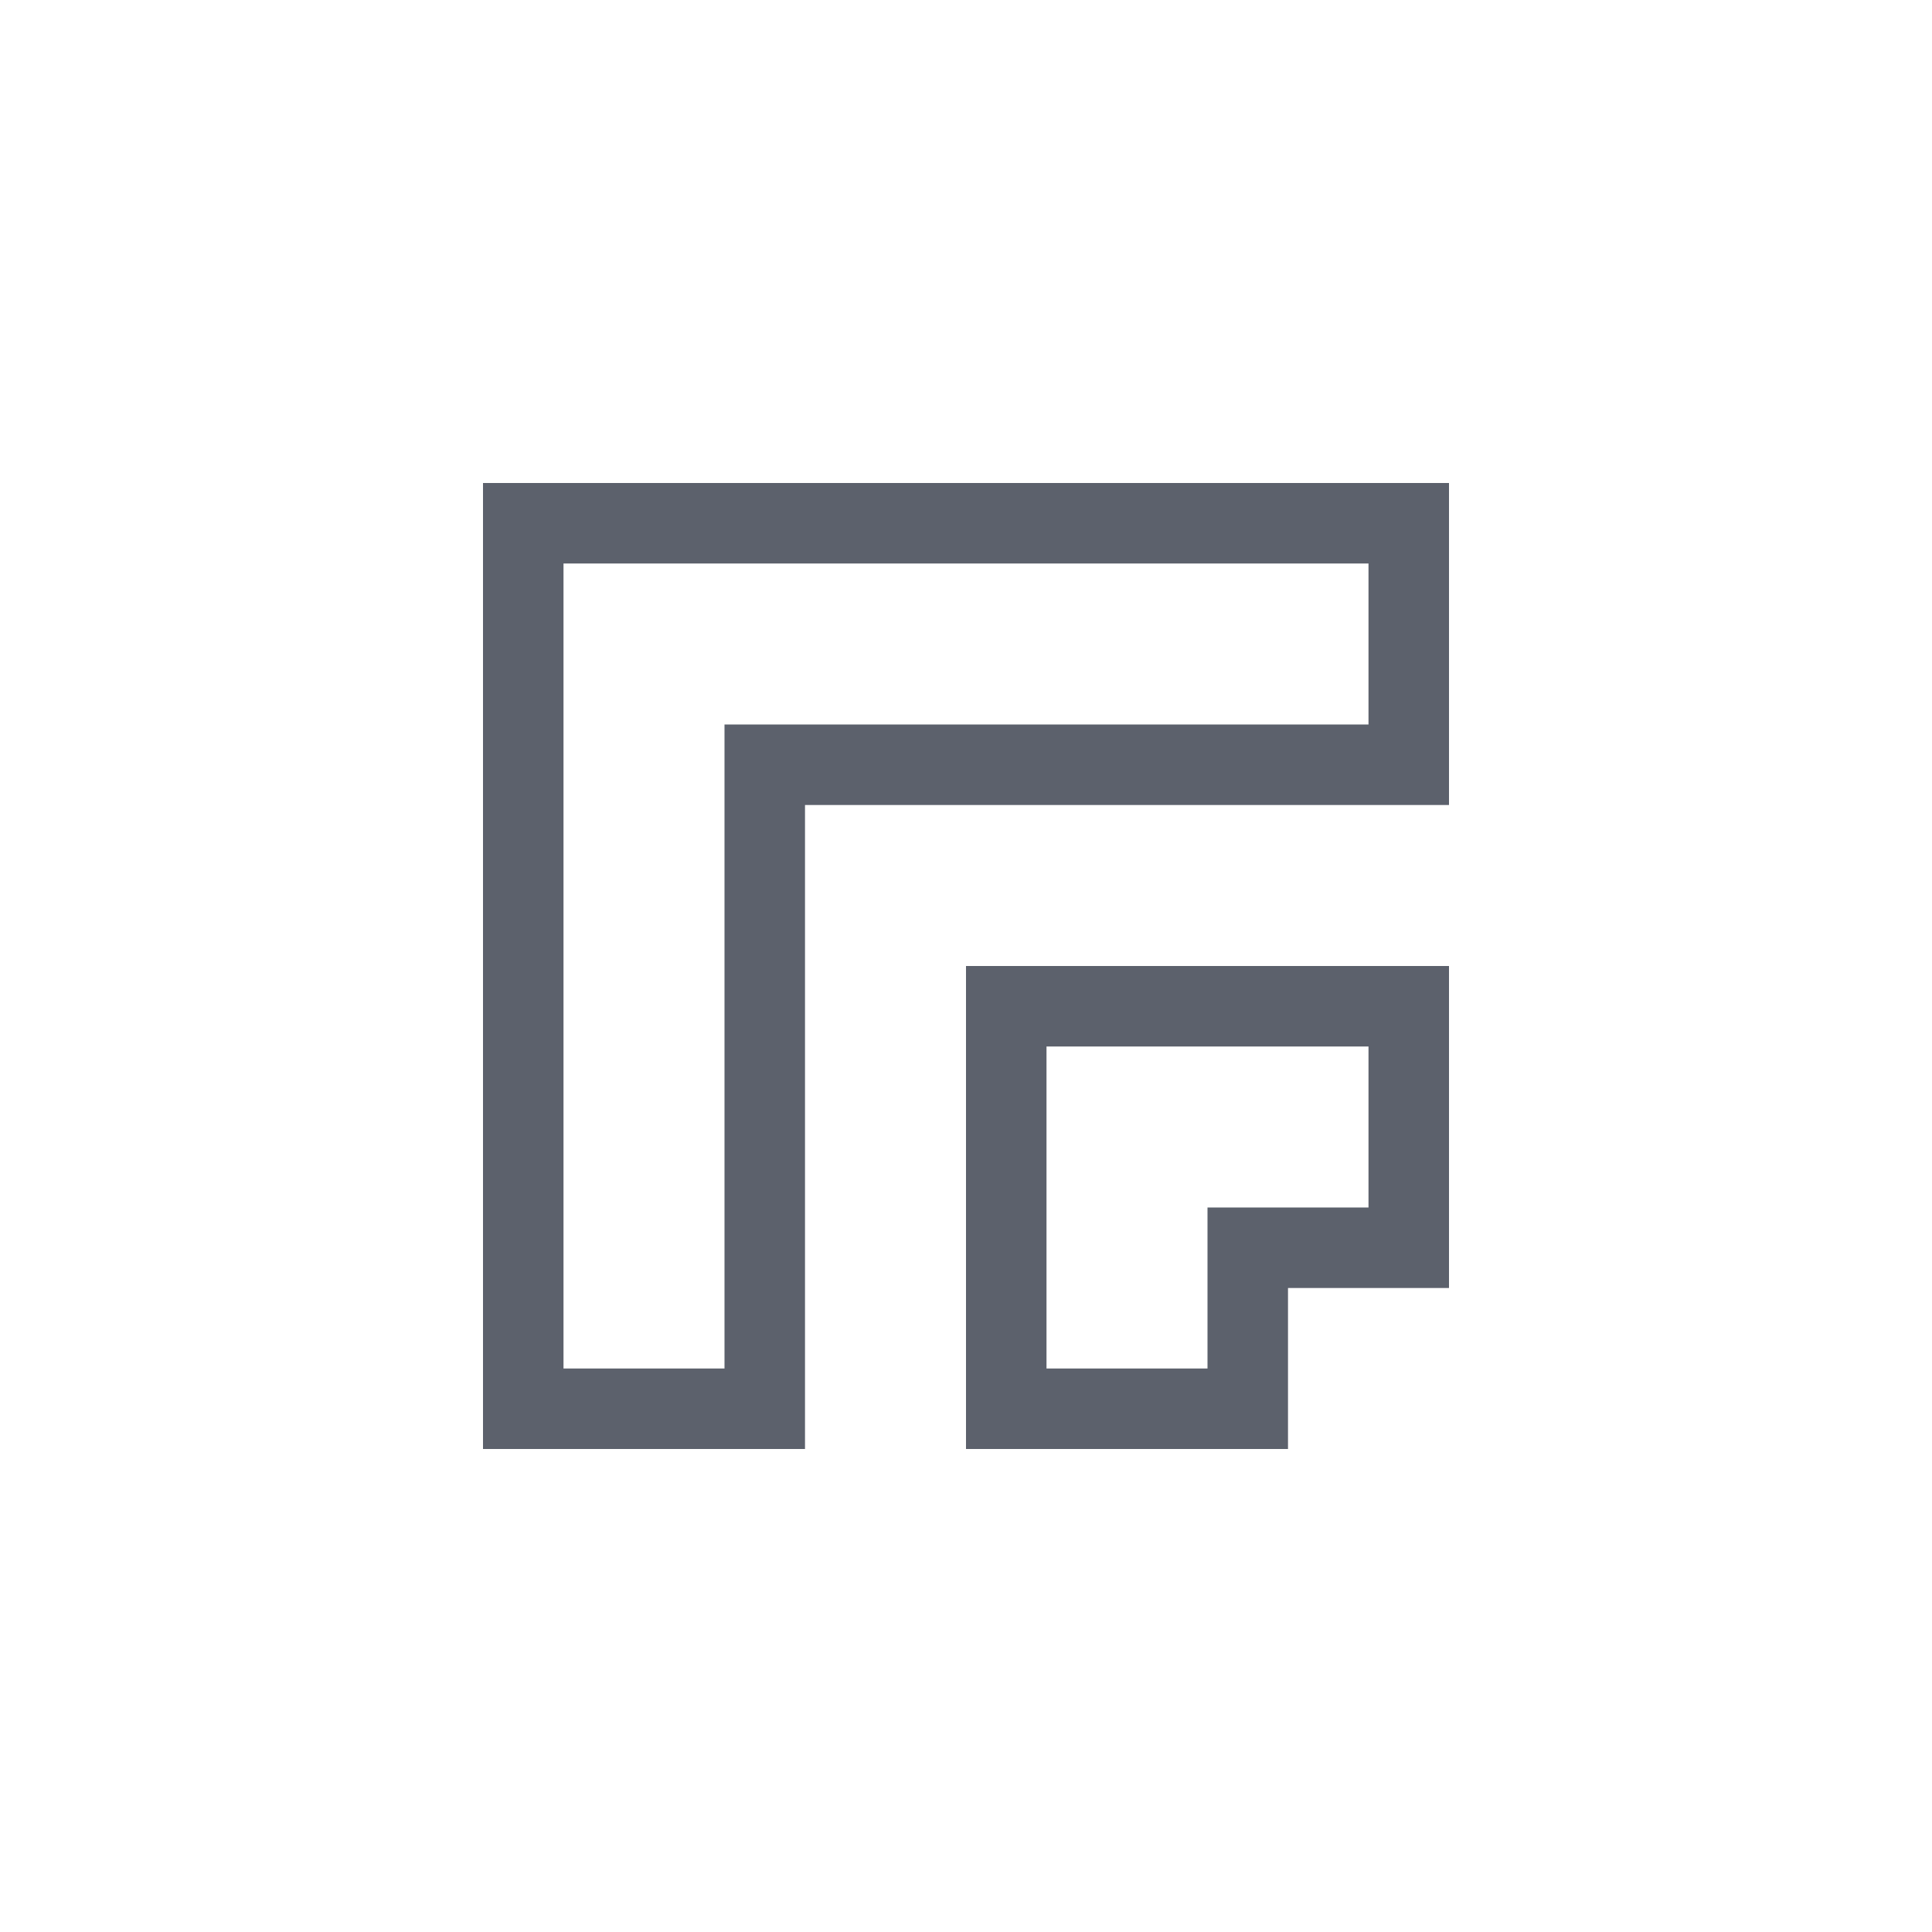 <svg xmlns="http://www.w3.org/2000/svg" width="12pt" height="12pt" version="1.1" viewBox="0 0 12 12">
 <g>
  <path style="fill:rgb(36.078%,38.039%,42.353%)" d="M 3 3 L 3 9 L 5 9 L 5 5 L 9 5 L 9 3 Z M 3.5 3.5 L 8.5 3.5 L 8.5 4.5 L 4.5 4.5 L 4.5 8.5 L 3.5 8.5 Z M 6 6 L 6 9 L 8 9 L 8 8 L 9 8 L 9 6 Z M 6.5 6.5 L 8.5 6.5 L 8.5 7.5 L 7.5 7.5 L 7.5 8.5 L 6.5 8.5 Z M 6.5 6.5"/>
 </g>
</svg>
